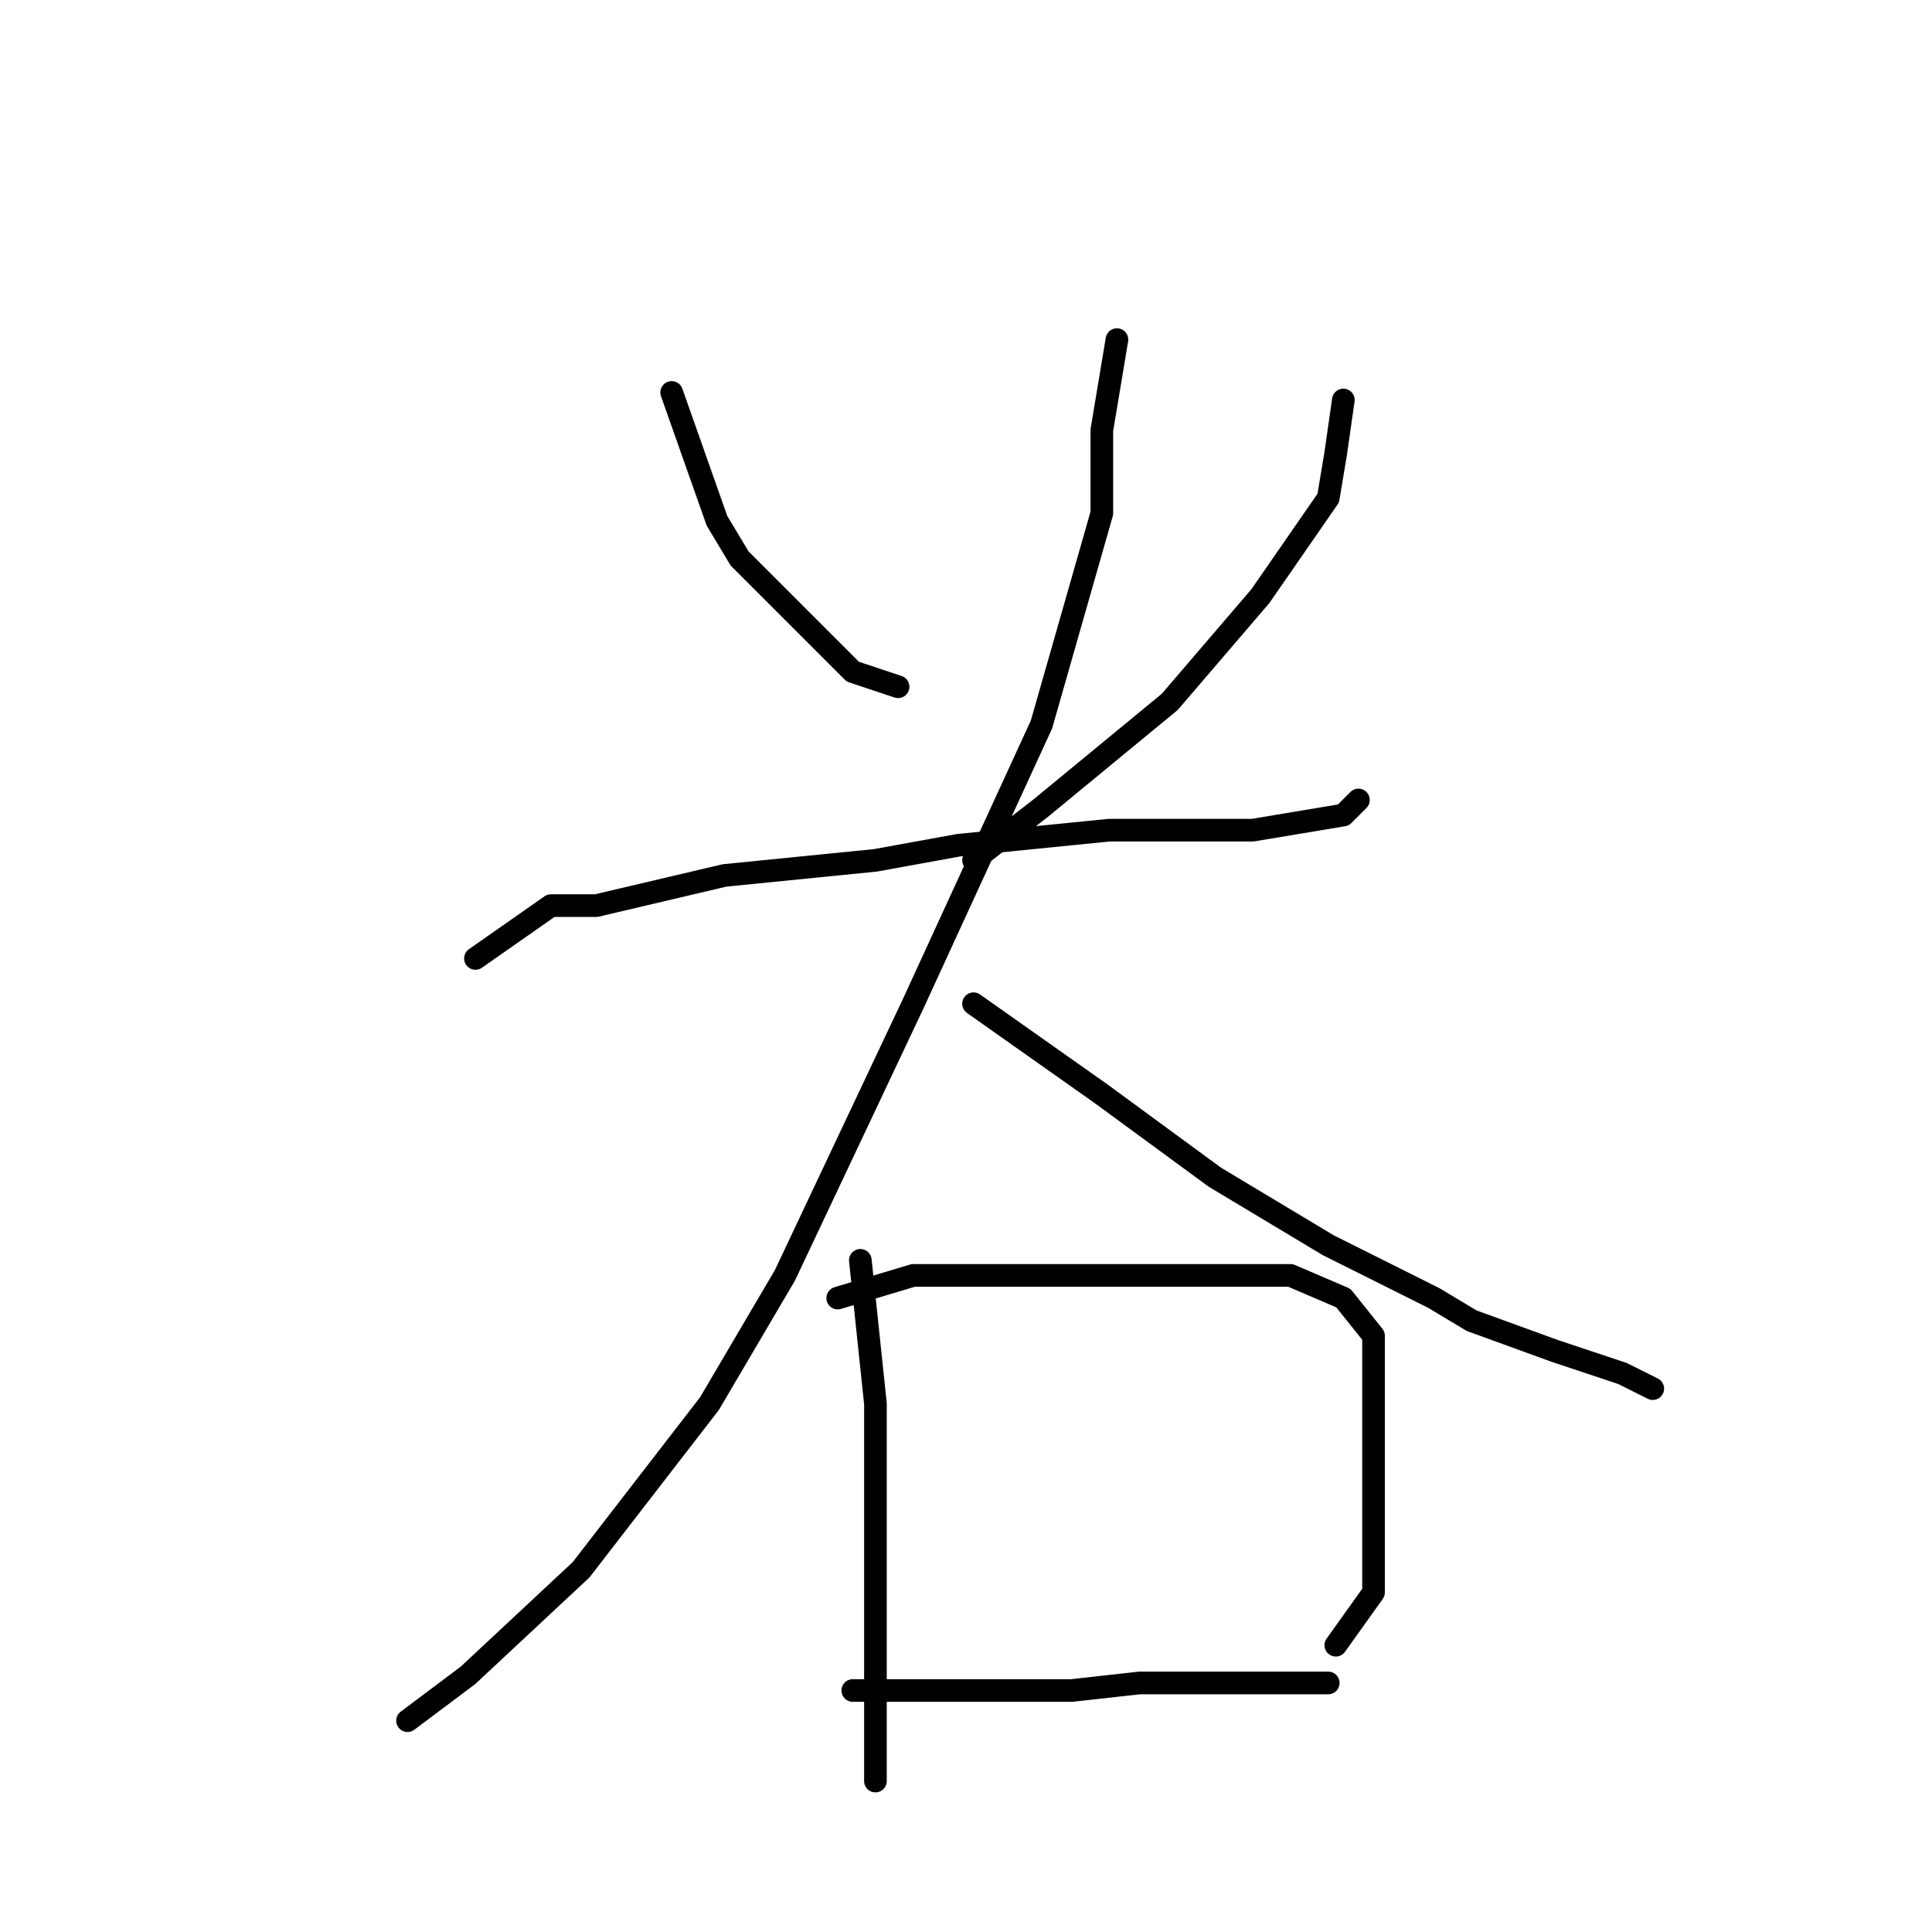 <?xml version="1.0" standalone="no"?>
    <svg width="256" height="256" xmlns="http://www.w3.org/2000/svg" version="1.1">
    <polyline stroke="black" stroke-width="3" stroke-linecap="round" fill="transparent" stroke-linejoin="round" points="89 52 95 69 98 74 113 89 119 91 119 91 " />
        <polyline stroke="black" stroke-width="3" stroke-linecap="round" fill="transparent" stroke-linejoin="round" points="178 53 177 60 176 66 167 79 155 93 138 107 129 114 129 114 " />
        <polyline stroke="black" stroke-width="3" stroke-linecap="round" fill="transparent" stroke-linejoin="round" points="63 127 73 120 79 120 96 116 116 114 127 112 147 110 166 110 178 108 180 106 180 106 " />
        <polyline stroke="black" stroke-width="3" stroke-linecap="round" fill="transparent" stroke-linejoin="round" points="148 45 146 57 146 68 138 96 121 133 104 169 94 186 77 208 62 222 54 228 54 228 " />
        <polyline stroke="black" stroke-width="3" stroke-linecap="round" fill="transparent" stroke-linejoin="round" points="129 133 146 145 161 156 176 165 190 172 195 175 206 179 215 182 219 184 219 184 " />
        <polyline stroke="black" stroke-width="3" stroke-linecap="round" fill="transparent" stroke-linejoin="round" points="114 167 116 186 116 201 116 215 116 222 116 231 116 234 116 236 116 236 " />
        <polyline stroke="black" stroke-width="3" stroke-linecap="round" fill="transparent" stroke-linejoin="round" points="111 172 121 169 127 169 135 169 151 169 165 169 171 169 178 172 182 177 182 183 182 191 182 201 182 211 177 218 177 218 " />
        <polyline stroke="black" stroke-width="3" stroke-linecap="round" fill="transparent" stroke-linejoin="round" points="113 224 122 224 137 224 142 224 151 223 157 223 167 223 176 223 176 223 " />
        </svg>